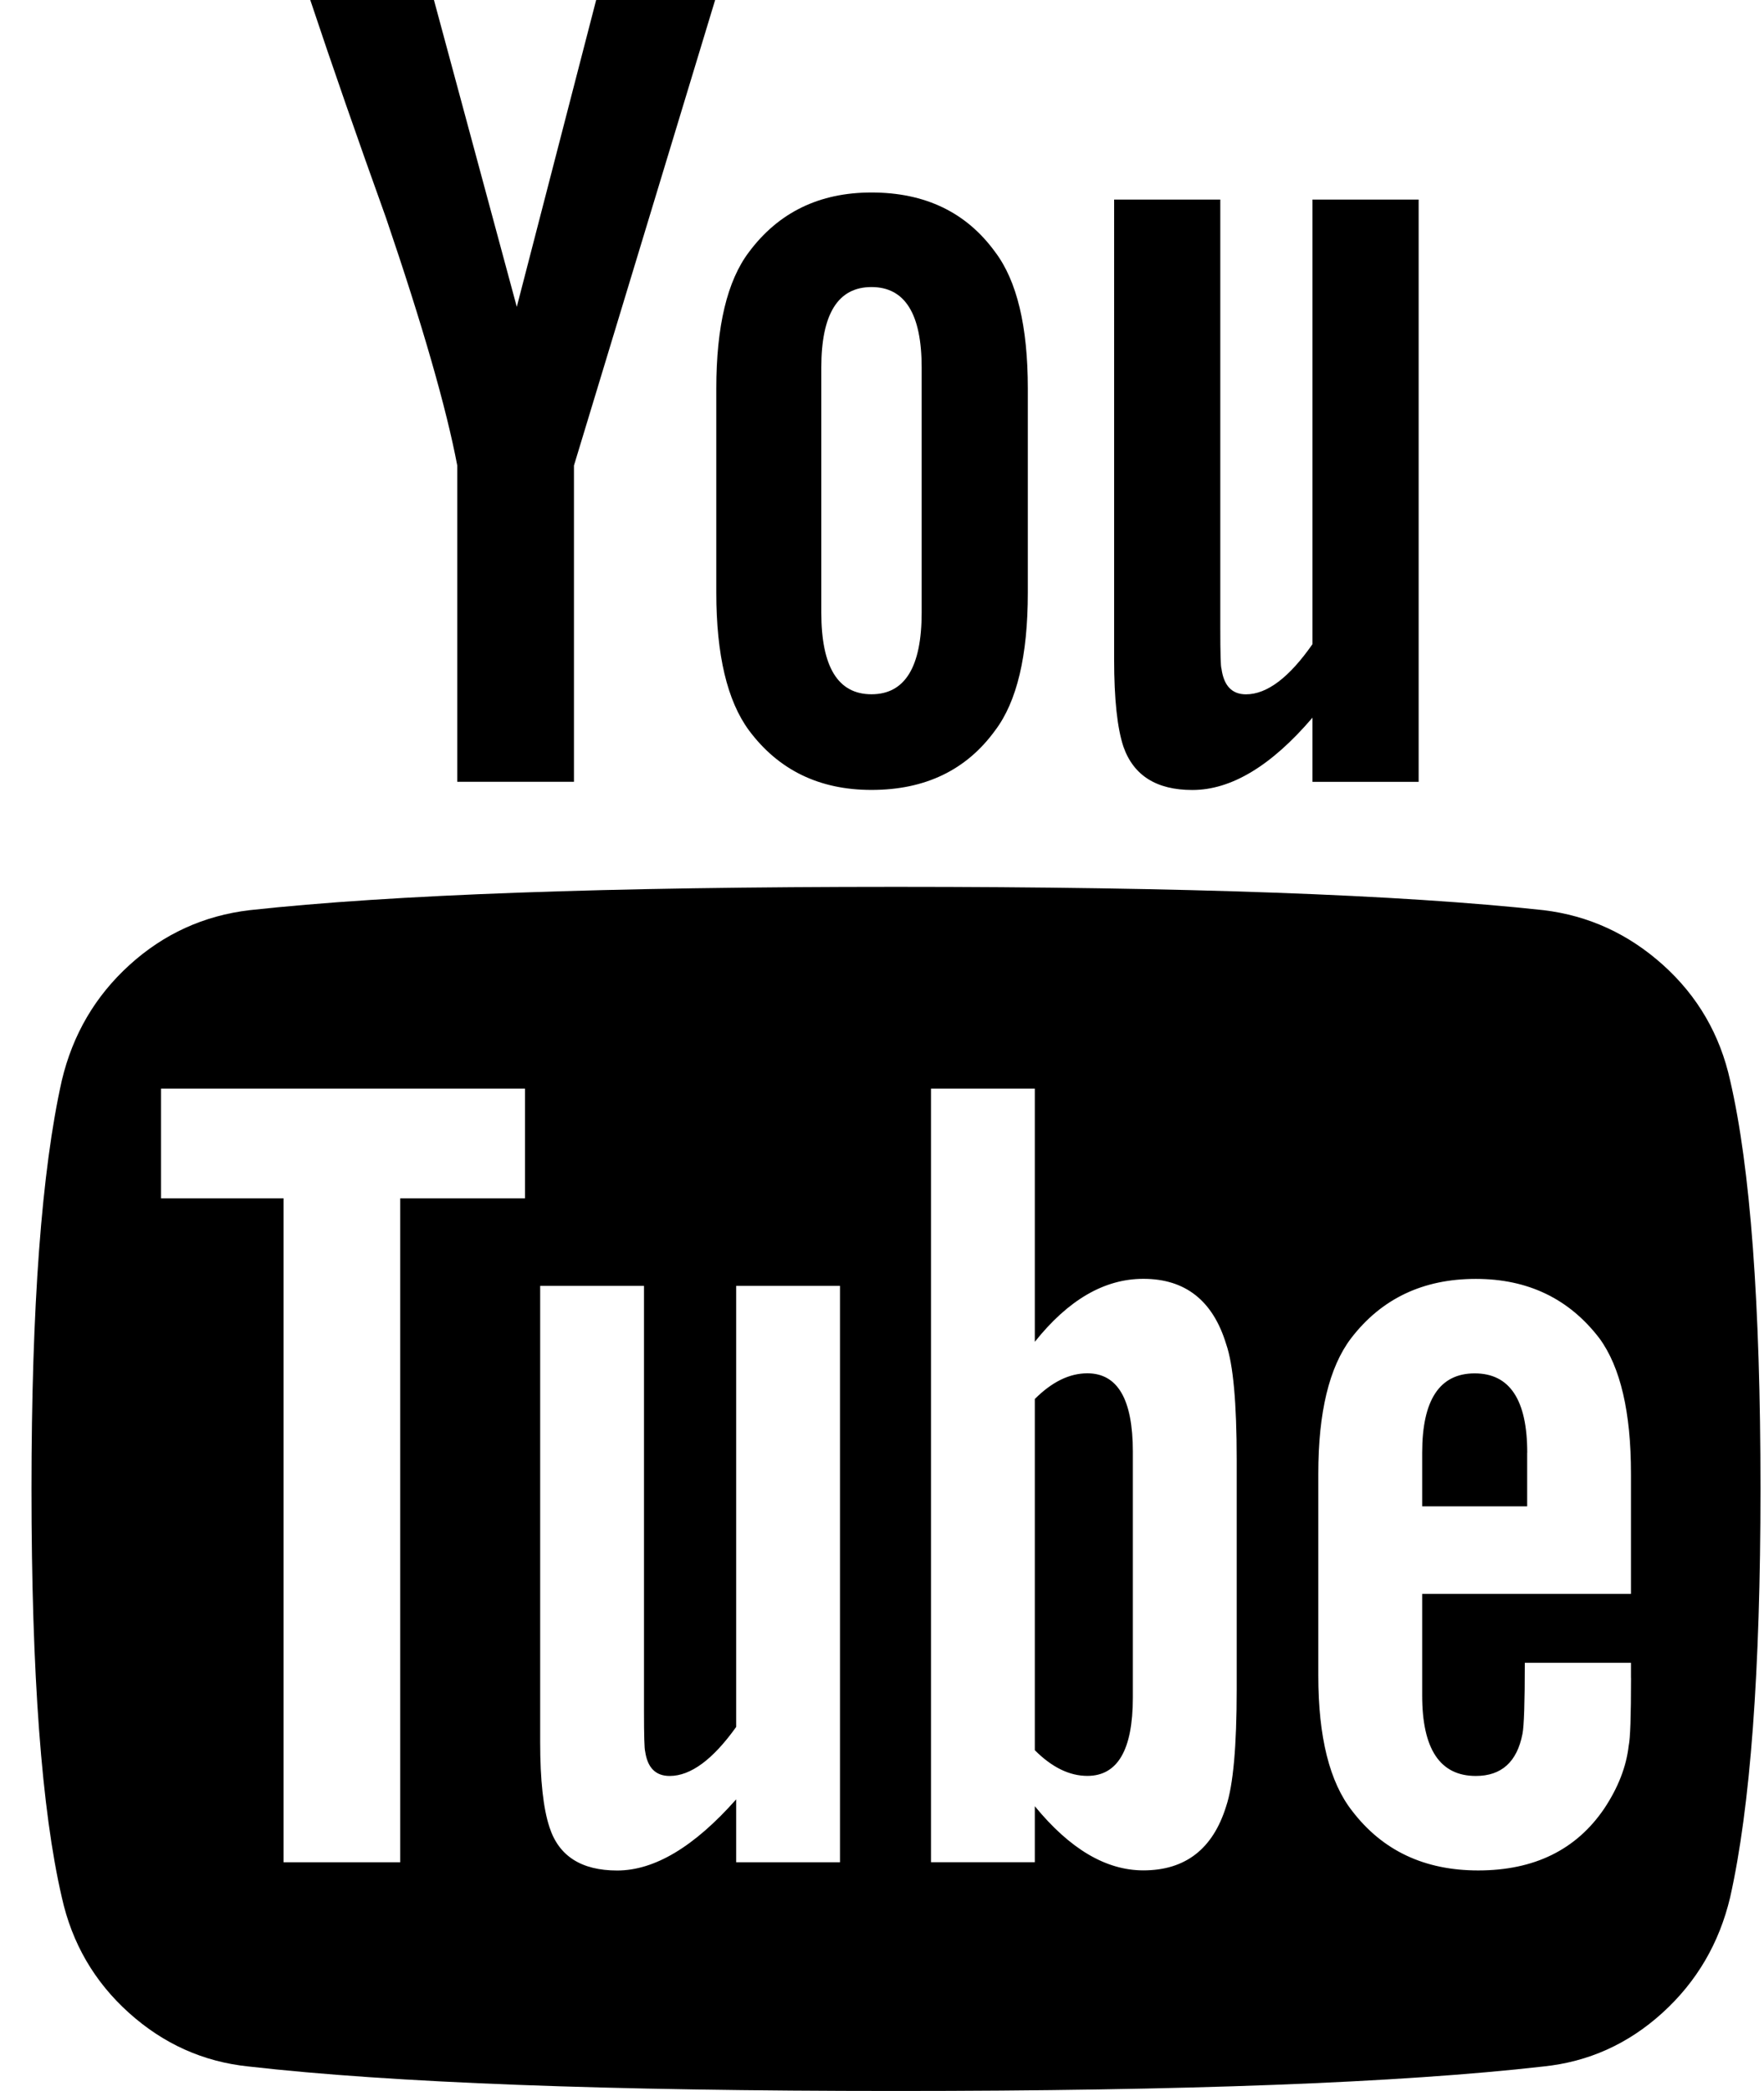 <svg version="1.1" xmlns="http://www.w3.org/2000/svg" width="27" height="32" viewBox="0 0 27 32" class="svg" focusable="false" aria-hidden="true" role="img"><path d="M17.339 22.214v3.768q0 1.196-.696 1.196-.411 0-.804-.393V21.41q.393-.393.804-.393.696 0 .696 1.196zm6.036.018v.821h-1.607v-.821q0-1.214.804-1.214t.804 1.214zm-17.25-3.893h1.911V16.66H2.465v1.679H4.34V28.5h1.786V18.339zM11.268 28.5h1.589v-8.821h-1.589v6.75q-.536.75-1.018.75-.321 0-.375-.375-.018-.054-.018-.625v-6.5H8.268v6.982q0 .875.143 1.304.214.661 1.036.661.857 0 1.821-1.089v.964zm7.661-2.643v-3.518q0-1.304-.161-1.768-.304-1-1.268-1-.893 0-1.661.964V16.66H14.25v11.839h1.589v-.857q.804.982 1.661.982.964 0 1.268-.982.161-.482.161-1.786zm6.035-.178v-.232h-1.625q0 .911-.036 1.089-.125.643-.714.643-.821 0-.821-1.232v-1.554h3.196v-1.839q0-1.411-.482-2.071-.696-.911-1.893-.911-1.214 0-1.911.911-.5.661-.5 2.071v3.089q0 1.411.518 2.071.696.911 1.929.911 1.286 0 1.929-.946.321-.482.375-.964.036-.161.036-1.036zM14.107 9.375v-3.75q0-1.232-.768-1.232t-.768 1.232v3.75q0 1.25.768 1.25t.768-1.25zm12.839 13.411q0 4.179-.464 6.25-.25 1.054-1.036 1.768t-1.821.821Q20.339 32 13.714 32t-9.911-.375q-1.036-.107-1.83-.821T.946 29.036q-.464-2-.464-6.25 0-4.179.464-6.25.25-1.054 1.036-1.768t1.839-.839q3.268-.357 9.893-.357t9.911.357q1.036.125 1.83.839t1.027 1.768q.464 2 .464 6.25zM9.125 0h1.821L8.785 7.125v4.839H6.999V7.125q-.25-1.321-1.089-3.786Q5.249 1.5 4.749 0h1.893L7.91 4.696zm6.607 5.946v3.125q0 1.446-.5 2.107-.661.911-1.893.911-1.196 0-1.875-.911-.5-.679-.5-2.107V5.946q0-1.429.5-2.089.679-.911 1.875-.911 1.232 0 1.893.911.5.661.5 2.089zm5.982-2.892v8.911h-1.625v-.982q-.946 1.107-1.839 1.107-.821 0-1.054-.661-.143-.429-.143-1.339V3.054h1.625v6.554q0 .589.018.625.054.393.375.393.482 0 1.018-.768V3.054h1.625z"/></svg>